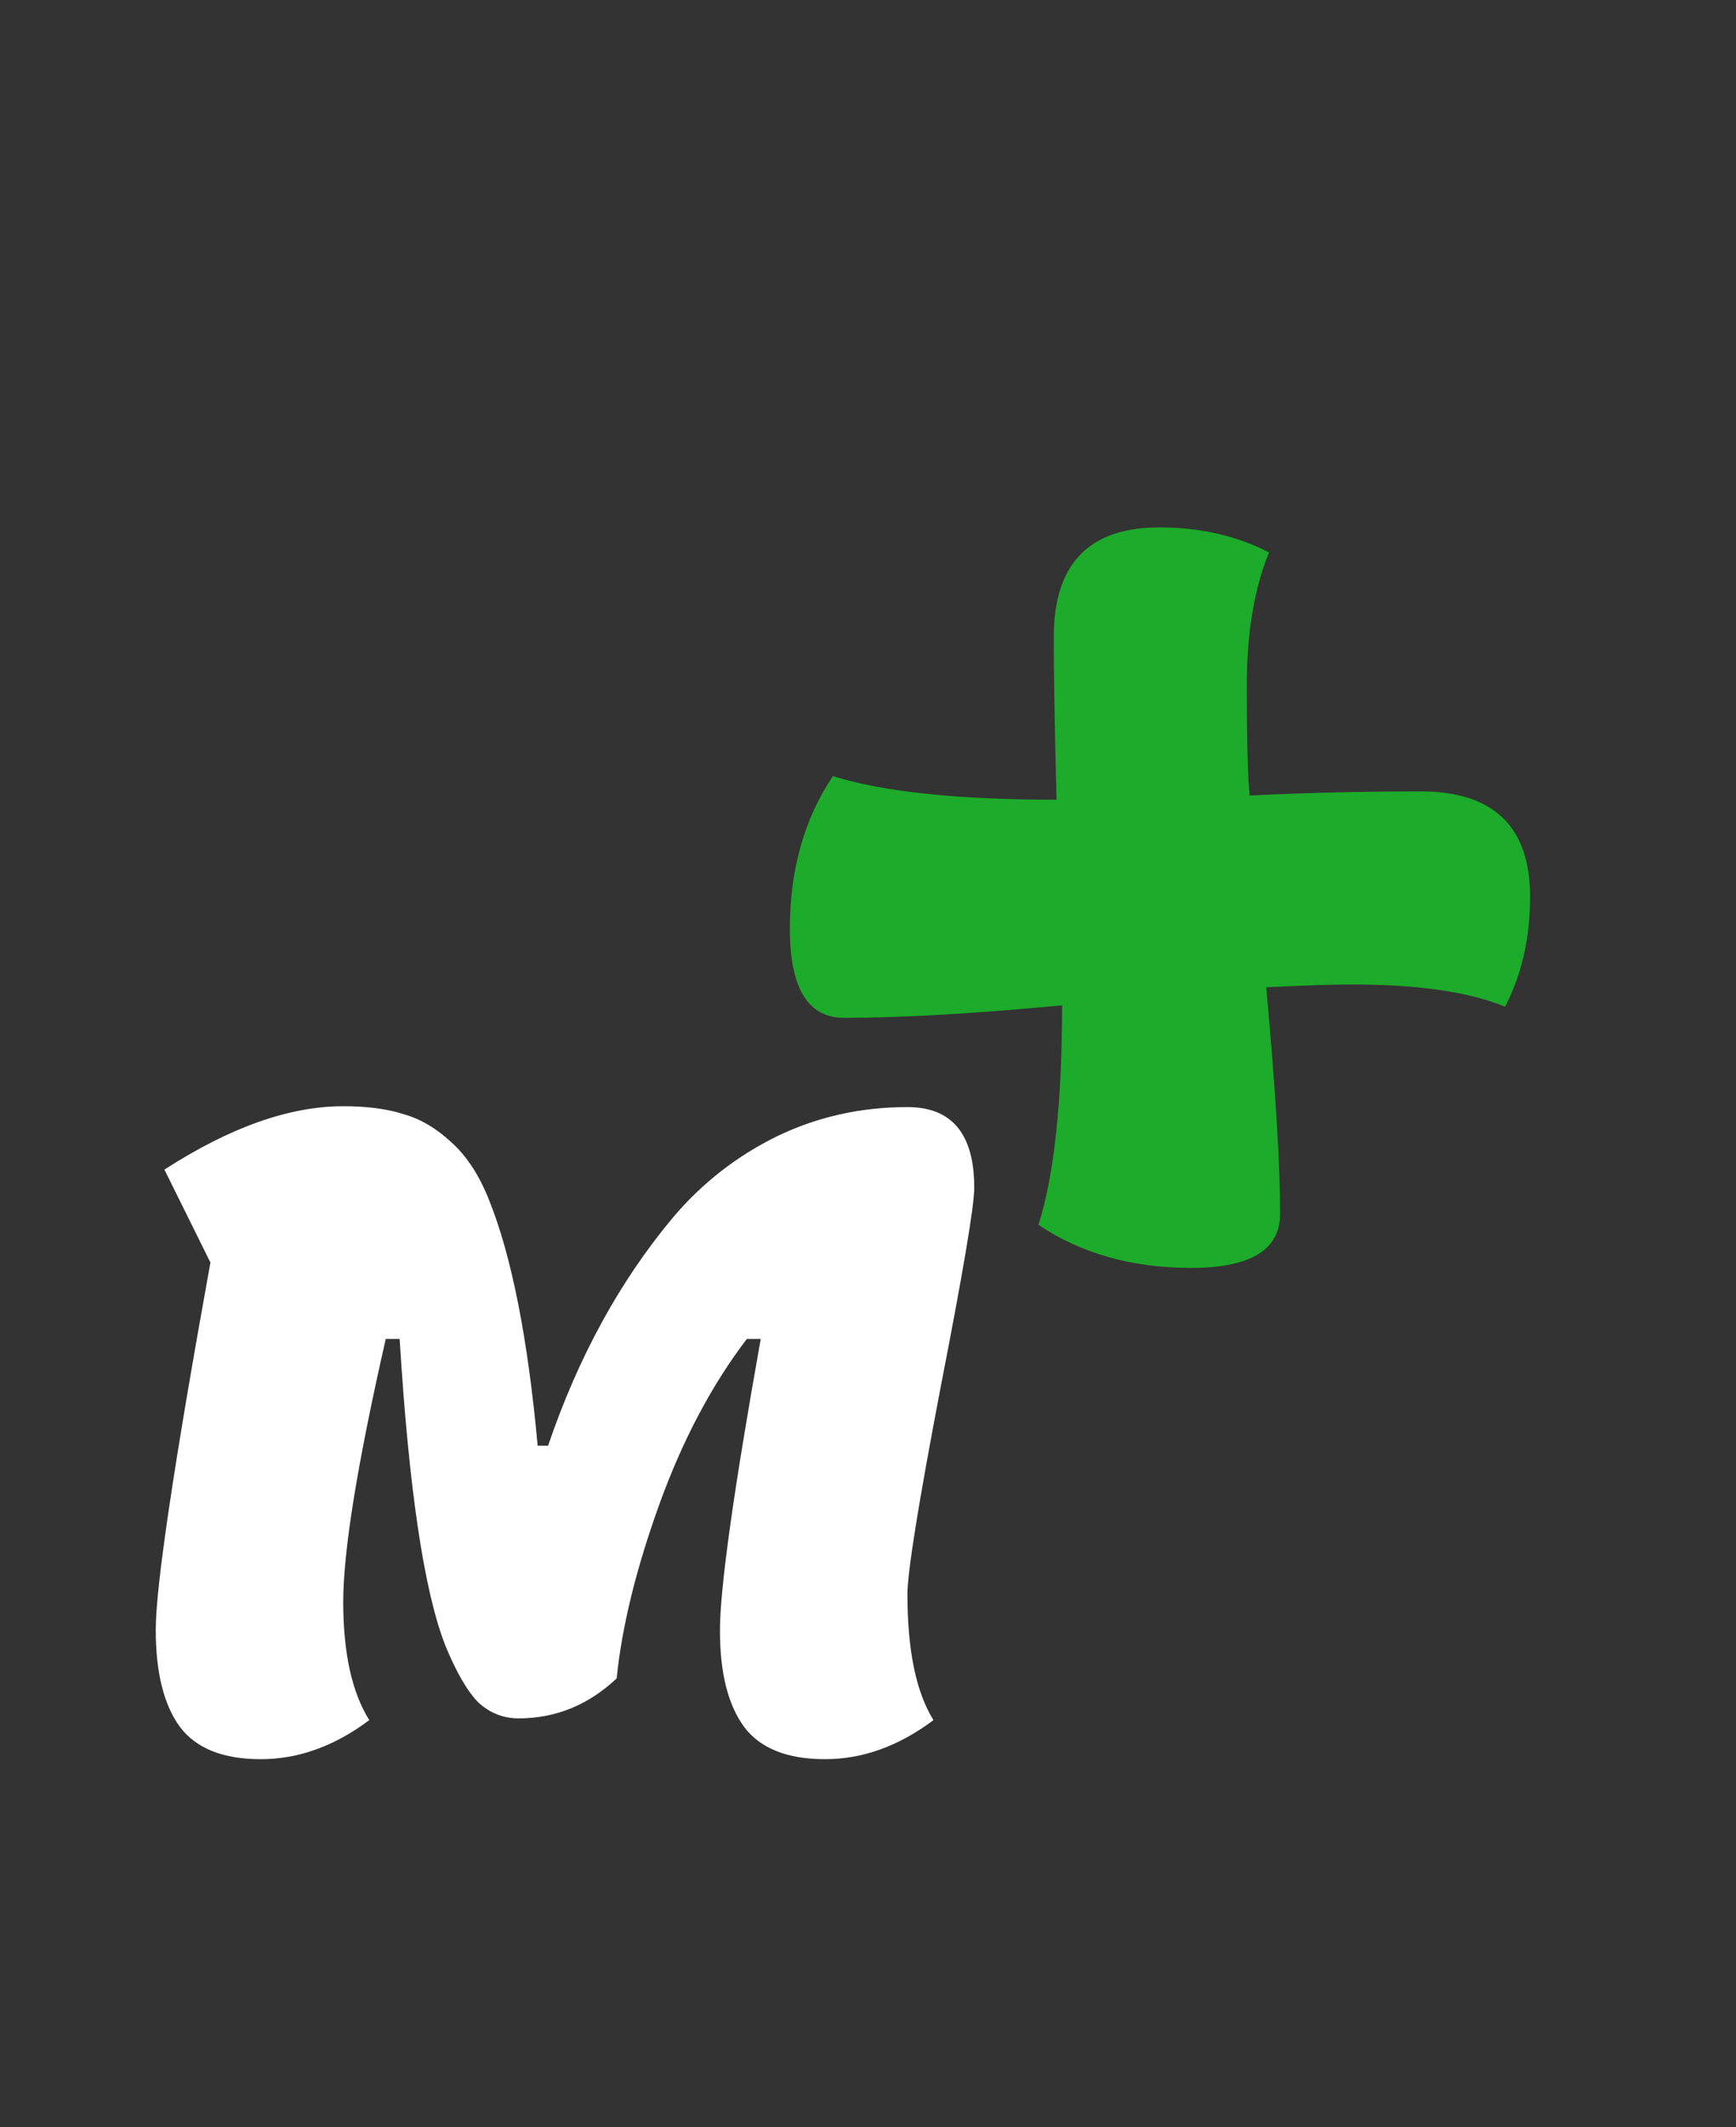 <svg width="80" height="98" viewBox="0 0 80 98" fill="none" xmlns="http://www.w3.org/2000/svg">
<rect x="0" y="0" width="80" height="98" fill="#333333" stroke="none"/>
<path d="M38.896 46.888C37.232 46.888 36.4 45.523 36.4 42.792C36.4 40.061 37.061 37.715 38.384 35.752C40.688 36.477 44.123 36.84 48.688 36.84C48.603 33.512 48.56 31.016 48.56 29.352C48.56 25.981 50.181 24.296 53.424 24.296C55.301 24.296 56.987 24.68 58.48 25.448C57.797 27.112 57.456 29.16 57.456 31.592C57.456 34.024 57.499 35.709 57.584 36.648C60.187 36.52 62.811 36.456 65.456 36.456C68.827 36.456 70.512 38.077 70.512 41.32C70.512 43.197 70.128 44.883 69.36 46.376C67.696 45.693 65.349 45.352 62.32 45.352C61.381 45.352 60.059 45.395 58.352 45.48C58.779 50.173 58.992 53.651 58.992 55.912C58.992 57.576 57.627 58.408 54.896 58.408C52.165 58.408 49.819 57.747 47.856 56.424C48.581 54.12 48.944 50.749 48.944 46.312C44.891 46.696 41.541 46.888 38.896 46.888Z" fill="#1DAB2B"/>
<path d="M38.017 81.04C36.284 81.04 35.044 80.547 34.297 79.56C33.551 78.547 33.177 77.067 33.177 75.12C33.177 73.173 33.804 68.693 35.057 61.68H34.417C32.791 63.813 31.444 66.36 30.377 69.32C29.311 72.28 28.657 74.947 28.417 77.32C27.111 78.547 25.604 79.16 23.897 79.16C23.204 79.16 22.591 78.92 22.057 78.44C21.551 77.933 21.044 77.067 20.537 75.84C19.551 73.36 18.844 68.64 18.417 61.68H17.777C16.471 67.413 15.817 71.453 15.817 73.8C15.817 76.147 16.217 77.96 17.017 79.24C15.417 80.44 13.751 81.04 12.017 81.04C10.284 81.04 9.044 80.547 8.297 79.56C7.551 78.547 7.177 77.053 7.177 75.08C7.177 73.08 8.017 67.44 9.697 58.16L7.577 53.88C10.591 51.933 13.337 50.96 15.817 50.96C16.911 50.96 17.831 51.08 18.577 51.32C19.351 51.533 20.084 51.96 20.777 52.6C21.497 53.24 22.084 54.133 22.537 55.28C23.577 57.867 24.324 61.64 24.777 66.6H25.257C26.644 62.52 28.564 59.013 31.017 56.08C32.351 54.507 33.937 53.267 35.777 52.36C37.644 51.453 39.657 51 41.817 51C43.871 51 44.897 52.24 44.897 54.72C44.897 55.547 44.377 58.627 43.337 63.96C42.324 69.267 41.817 72.427 41.817 73.44C41.817 76.027 42.217 77.96 43.017 79.24C41.417 80.44 39.751 81.04 38.017 81.04Z" fill="white"/>
</svg>
